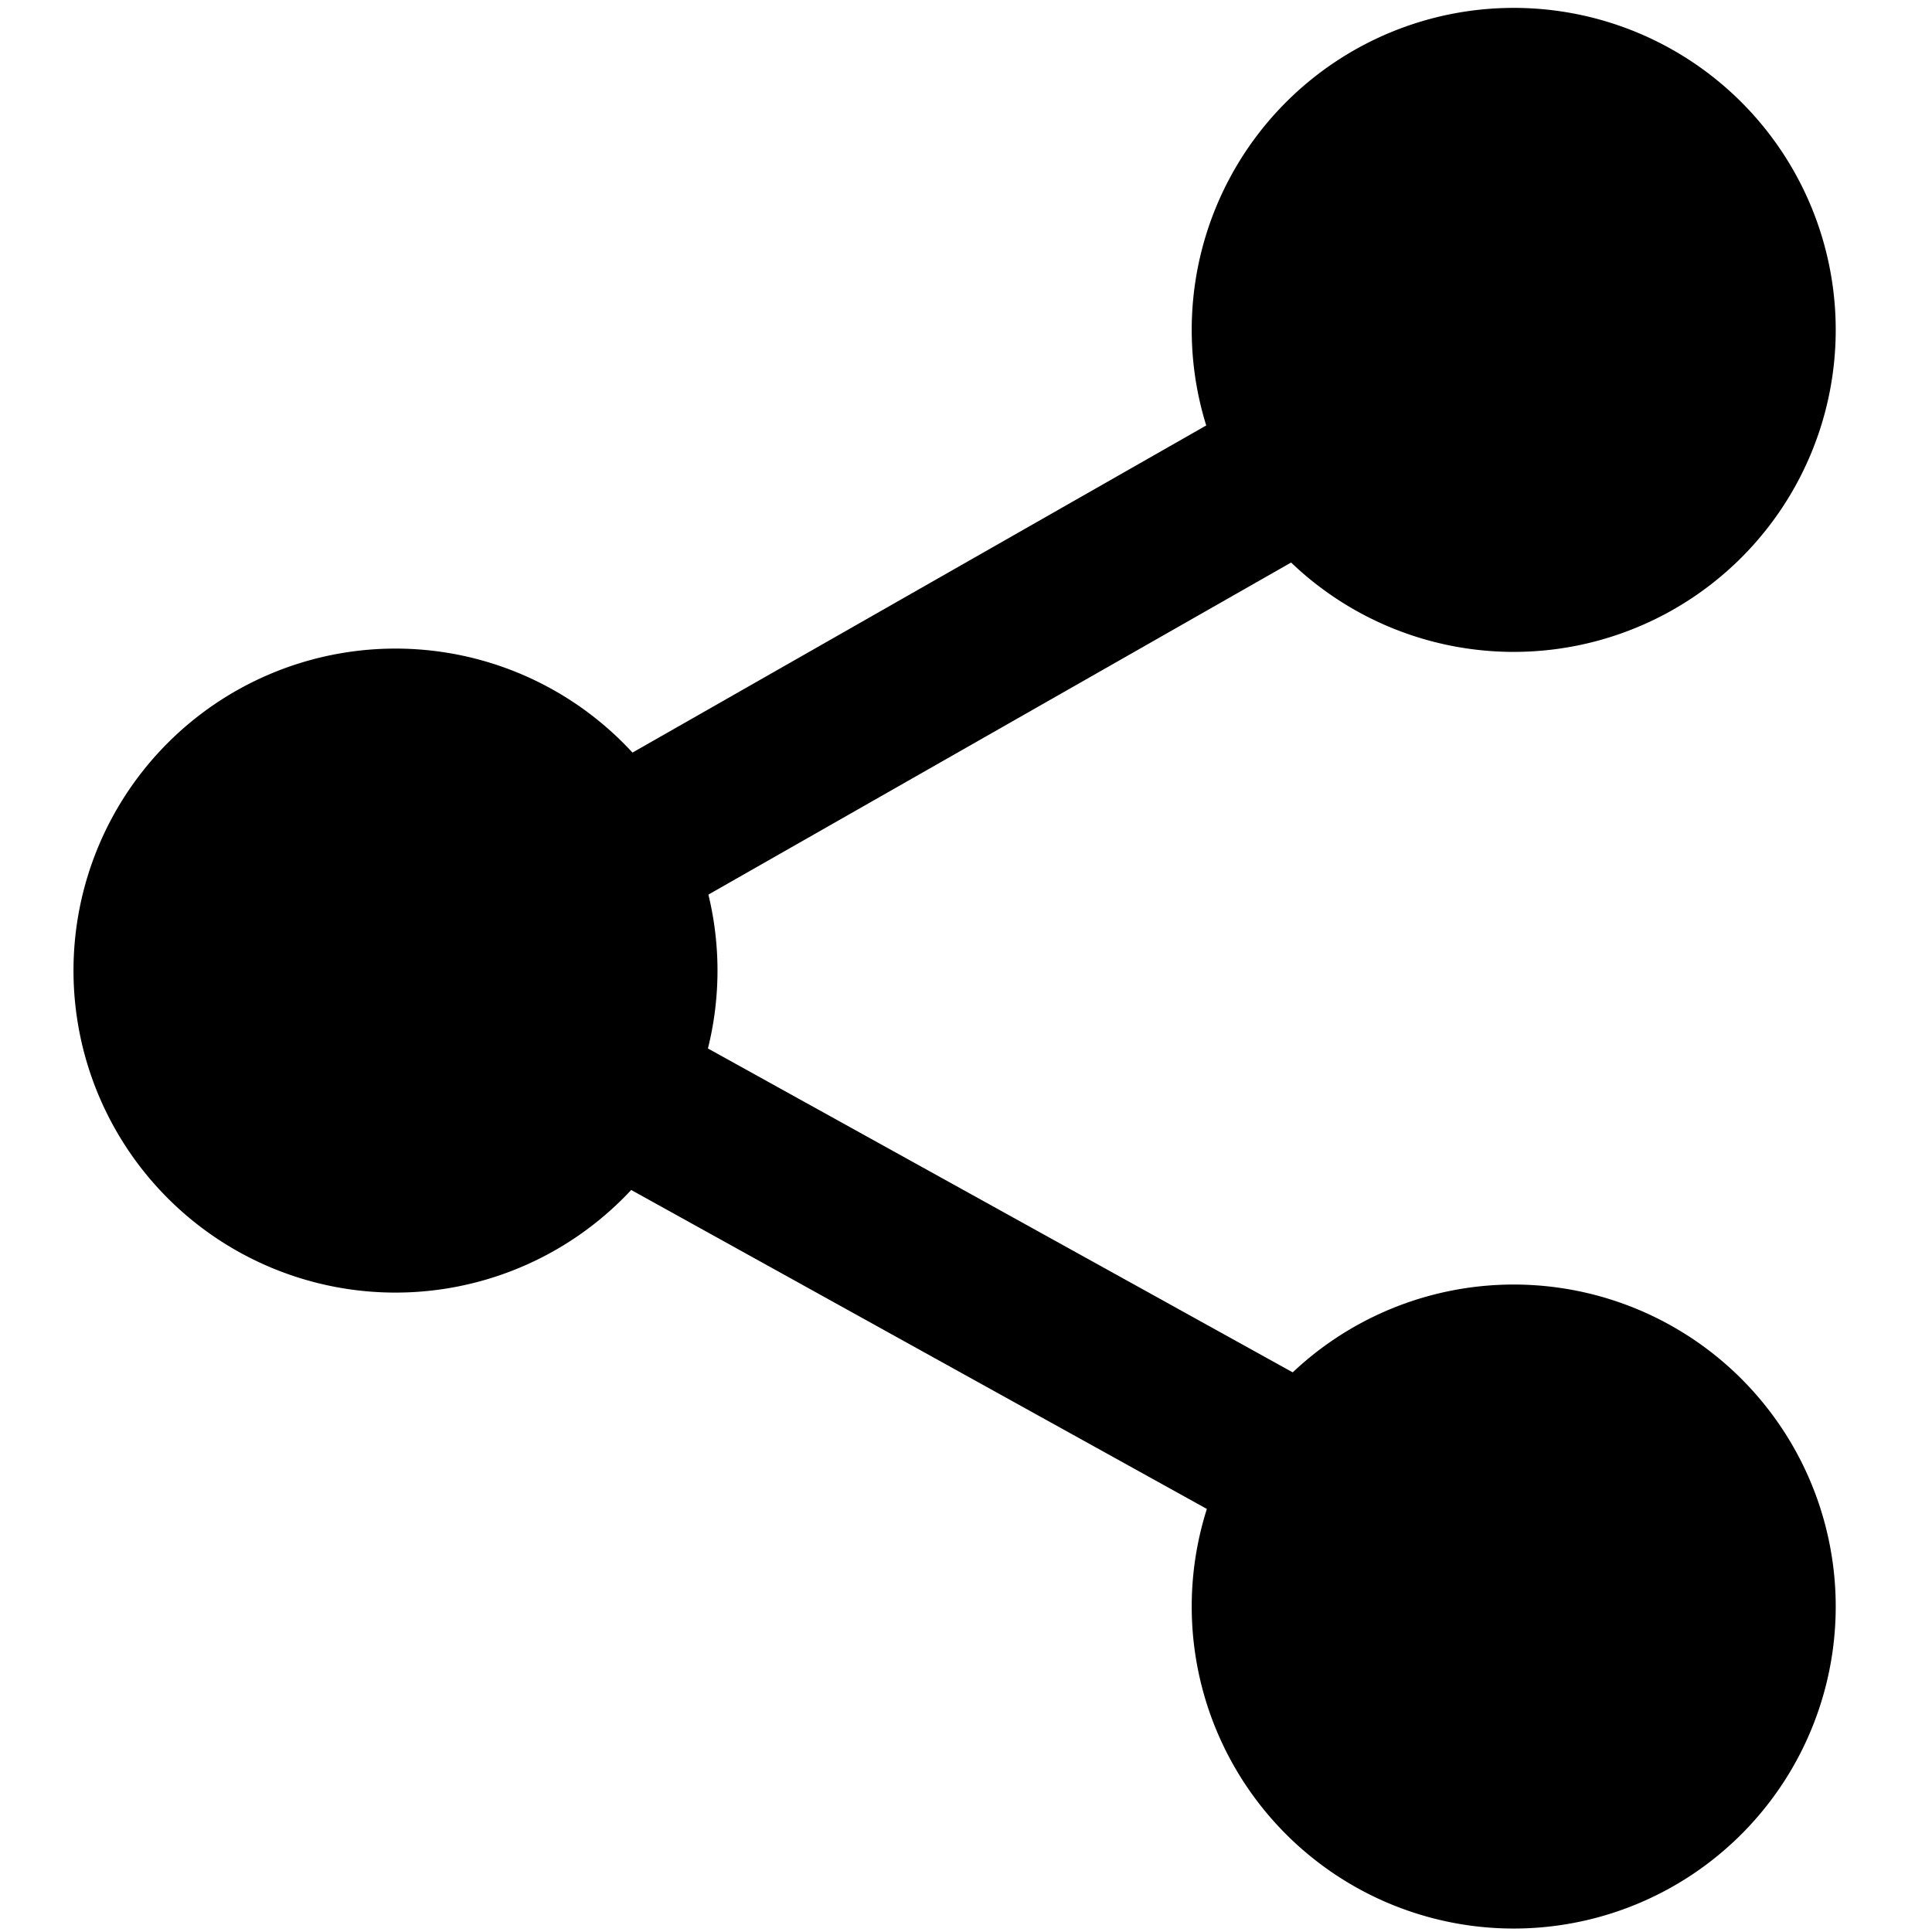 <?xml version="1.0" encoding="UTF-8" standalone="no"?>
<svg version="1.1" width="24" height="24" viewBox="0 0 24 24" id="svg4" sodipodi:docname="share.svg" inkscape:version="1.1.2 (0a00cf5339, 2022-02-04)" xmlns:inkscape="http://www.inkscape.org/namespaces/inkscape" xmlns:sodipodi="http://sodipodi.sourceforge.net/DTD/sodipodi-0.dtd" xmlns="http://www.w3.org/2000/svg" xmlns:svg="http://www.w3.org/2000/svg">
   <defs id="defs8" />
   <sodipodi:namedview id="namedview6" pagecolor="#ffffff" bordercolor="#666666" borderopacity="1.0" inkscape:pageshadow="2" inkscape:pageopacity="0.0" inkscape:pagecheckerboard="0" showgrid="false" inkscape:snap-object-midpoints="true" inkscape:zoom="17.270833" inkscape:cx="5.5006032" inkscape:cy="15.401689" inkscape:window-width="1920" inkscape:window-height="1015" inkscape:window-x="0" inkscape:window-y="0" inkscape:window-maximized="1" inkscape:current-layer="svg4" inkscape:snap-global="false" />
   <path id="path871-3" style="fill-opacity:1;stroke:none;stroke-width:3.333;stroke-linejoin:round;stroke-opacity:1" d="m 4.913,8.057 a 4,4 0 0 1 4,4 4,4 0 0 1 -4,4 4,4 0 0 1 -4,-4 4,4 0 0 1 4,-4 z" />
   <path id="path871-3-3" style="fill-opacity:1;stroke:none;stroke-width:3.333;stroke-linejoin:round;stroke-opacity:1" d="m 18.804,15.957 a 4,4 0 0 1 4,4 4,4 0 0 1 -4,4 4,4 0 0 1 -4,-4 4,4 0 0 1 4,-4 z" />
   <path id="path871-3-6" style="fill-opacity:1;stroke:none;stroke-width:3.333;stroke-linejoin:round;stroke-opacity:1" d="m 18.804,0.098 a 4,4 0 0 1 4,4 4,4 0 0 1 -4,4 4,4 0 0 1 -4,-4 4,4 0 0 1 4,-4 z" />
   <path style="fill-opacity:1" d="m 17.996,3.568 -14.98,8.541 15.045,8.336 0.971,-1.75 L 7.096,12.084 18.988,5.307 Z" id="path1265" />
</svg>